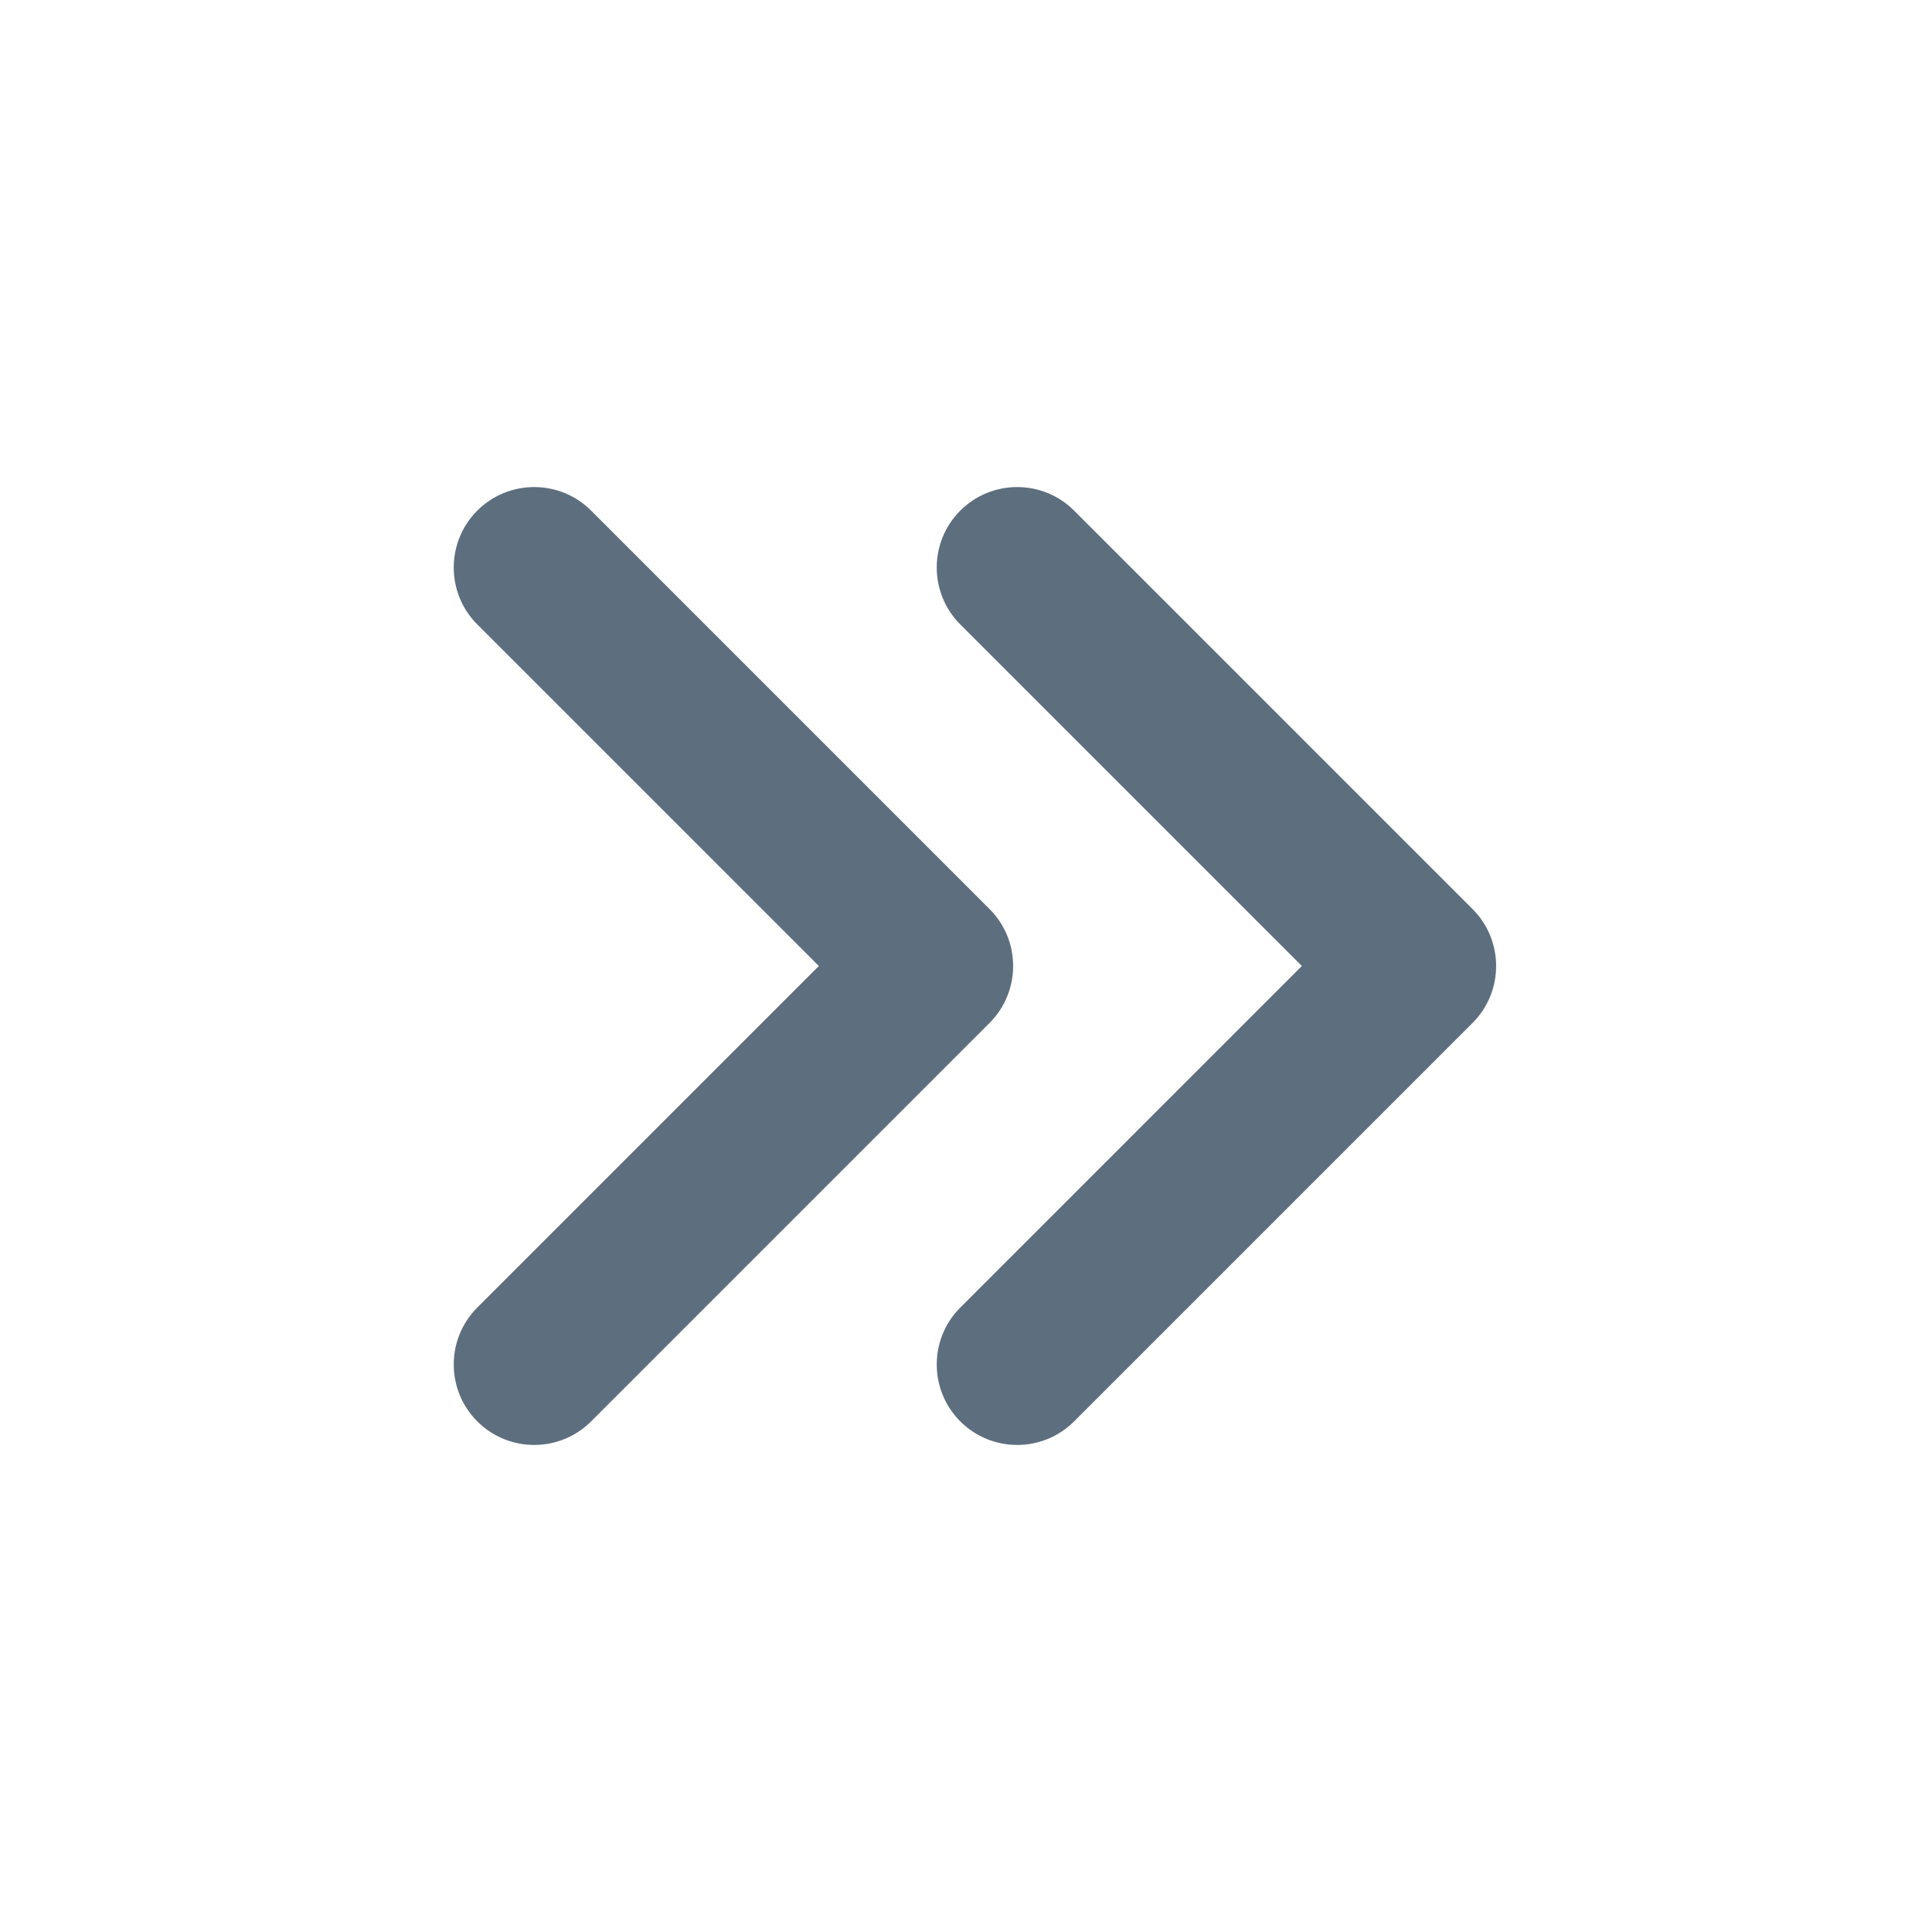 <?xml version="1.0" encoding="UTF-8"?>
<svg width="24px" height="24px" viewBox="0 0 24 24" version="1.1" xmlns="http://www.w3.org/2000/svg" xmlns:xlink="http://www.w3.org/1999/xlink">
    <title>右向双箭头</title>
    <g id="2.0" stroke="none" stroke-width="1" fill="none" fill-rule="evenodd">
        <g id="通用基础-删格" transform="translate(-287, -76)">
            <g id="右向双箭头" transform="translate(287, 76)">
                <polygon id="路径" points="0 0 24 0 24 24 0 24"></polygon>
                <path d="M7.343,6.343 L12.293,11.293 C12.683,11.683 12.683,12.317 12.293,12.707 L7.343,17.657 C6.953,18.047 6.319,18.047 5.929,17.657 C5.539,17.267 5.539,16.633 5.929,16.243 L10.172,12 L5.929,7.757 C5.539,7.367 5.539,6.733 5.929,6.343 C6.319,5.953 6.953,5.953 7.343,6.343 Z M13.343,6.343 L18.293,11.293 C18.683,11.683 18.683,12.317 18.293,12.707 L13.343,17.657 C12.953,18.047 12.319,18.047 11.929,17.657 C11.539,17.267 11.539,16.633 11.929,16.243 L16.172,12 L11.929,7.757 C11.539,7.367 11.539,6.733 11.929,6.343 C12.319,5.953 12.953,5.953 13.343,6.343 Z" id="路径-2" fill="#5D6E7F" fill-rule="nonzero"></path>
            </g>
        </g>
    </g>
</svg>